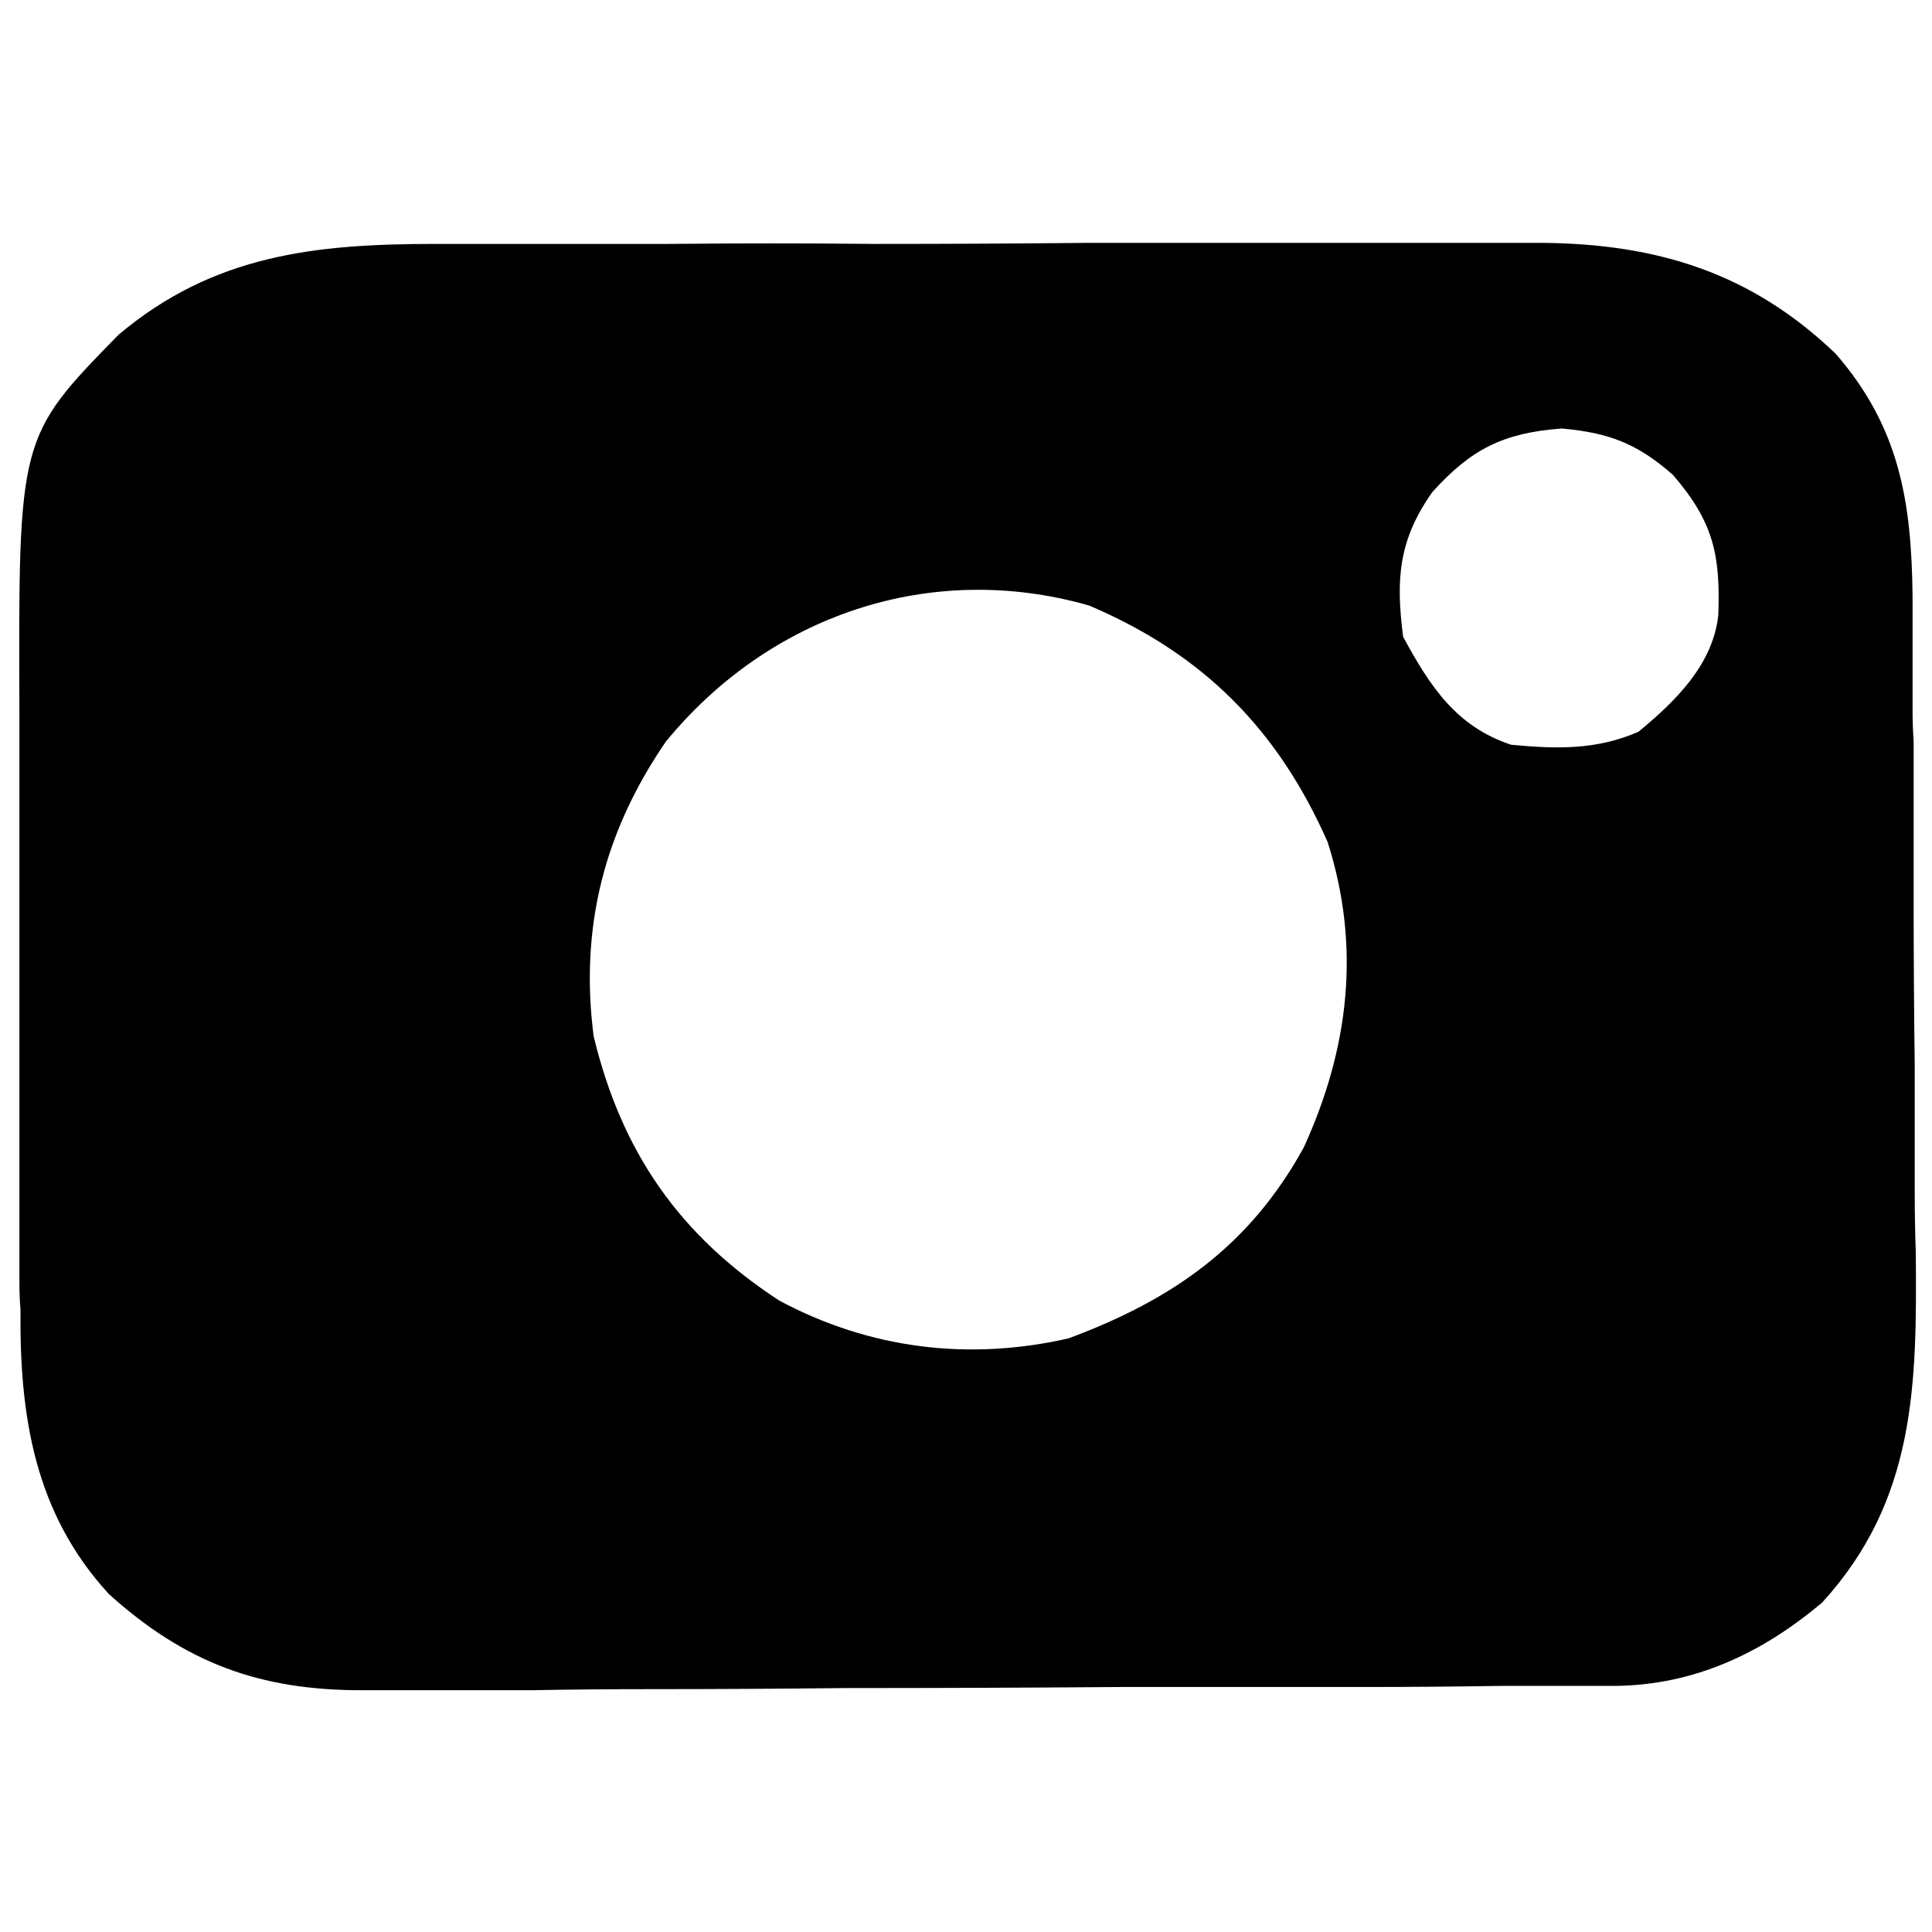 <svg version="1.2" xmlns="http://www.w3.org/2000/svg" viewBox="0 0 179 179" width="120" height="120">
	<title>camera_foreground-svg</title>
	<style>
		.s0 { fill: #000000 } 
	</style>
	<path fill-rule="evenodd" class="s0" d="m40.3 22.6q1.8 0 3.7 0 4.8 0 9.7 0 4.1 0 8.2 0 9.6-0.1 19.2 0 9.9 0 19.8-0.1 8.6 0 17.1 0 5.1 0 10.2 0 5.7 0 11.3 0 1.7 0 3.4 0c10.7 0.1 19.4 2.8 27.2 10.3 5.9 6.8 7 13.7 7.1 22.4q0 1.2 0 2.5 0 4.1 0 8.2 0 1.3 0.1 2.8 0 7.4 0 14.8 0 7.6 0.1 15.2 0 5.9 0 11.8 0 2.8 0.1 5.6c0.1 12.2 0 22.9-8.7 32.4-5.6 4.7-11.8 7.6-19.1 7.7q-1.6 0-3.3 0-1.8 0-3.6 0c-1.9 0-1.9 0-3.8 0q-6.3 0.1-12.6 0.1-2.2 0-4.3 0-9.1 0-18.1 0-12.9 0.1-25.8 0.1-9.1 0.1-18.1 0.1-5.5 0-10.9 0.1-6 0-12.1 0-1.8 0-3.6 0c-9.4 0-16.3-2.5-23.4-8.9-6.9-7.5-8.3-16.5-8.2-26.4q-0.1-1.1-0.1-2.3 0-3.6 0-7.3 0-2.6 0-5.2 0-5.4 0-10.8 0-6.9 0-13.8 0-5.3 0-10.6 0-2.5 0-5.1c-0.1-25.7-0.1-25.7 9.2-35.2 8.8-7.4 18.2-8.4 29.3-8.4zm92.4 23c-3.1 4.4-3.4 8-2.7 13.4 2.5 4.6 4.9 8.3 10 10 4.2 0.4 7.9 0.5 11.8-1.2 3.4-2.8 6.9-6.2 7.4-10.8 0.2-5.5-0.4-8.6-4.2-13-3.3-2.9-5.9-3.9-10.3-4.3-5.4 0.4-8.4 1.9-12 5.9zm-71 23.1c-5.7 8.3-8 17.2-6.7 27.3 2.6 10.8 8 18.5 17.2 24.5 8.4 4.5 17.6 5.6 26.8 3.5 9.7-3.6 16.8-8.6 21.8-17.7 4.2-9.2 5.3-18.6 2.2-28.3-4.6-10.4-11.5-17.4-22.1-21.9-14.7-4.2-29.6 0.9-39.2 12.6z"/>
</svg>
